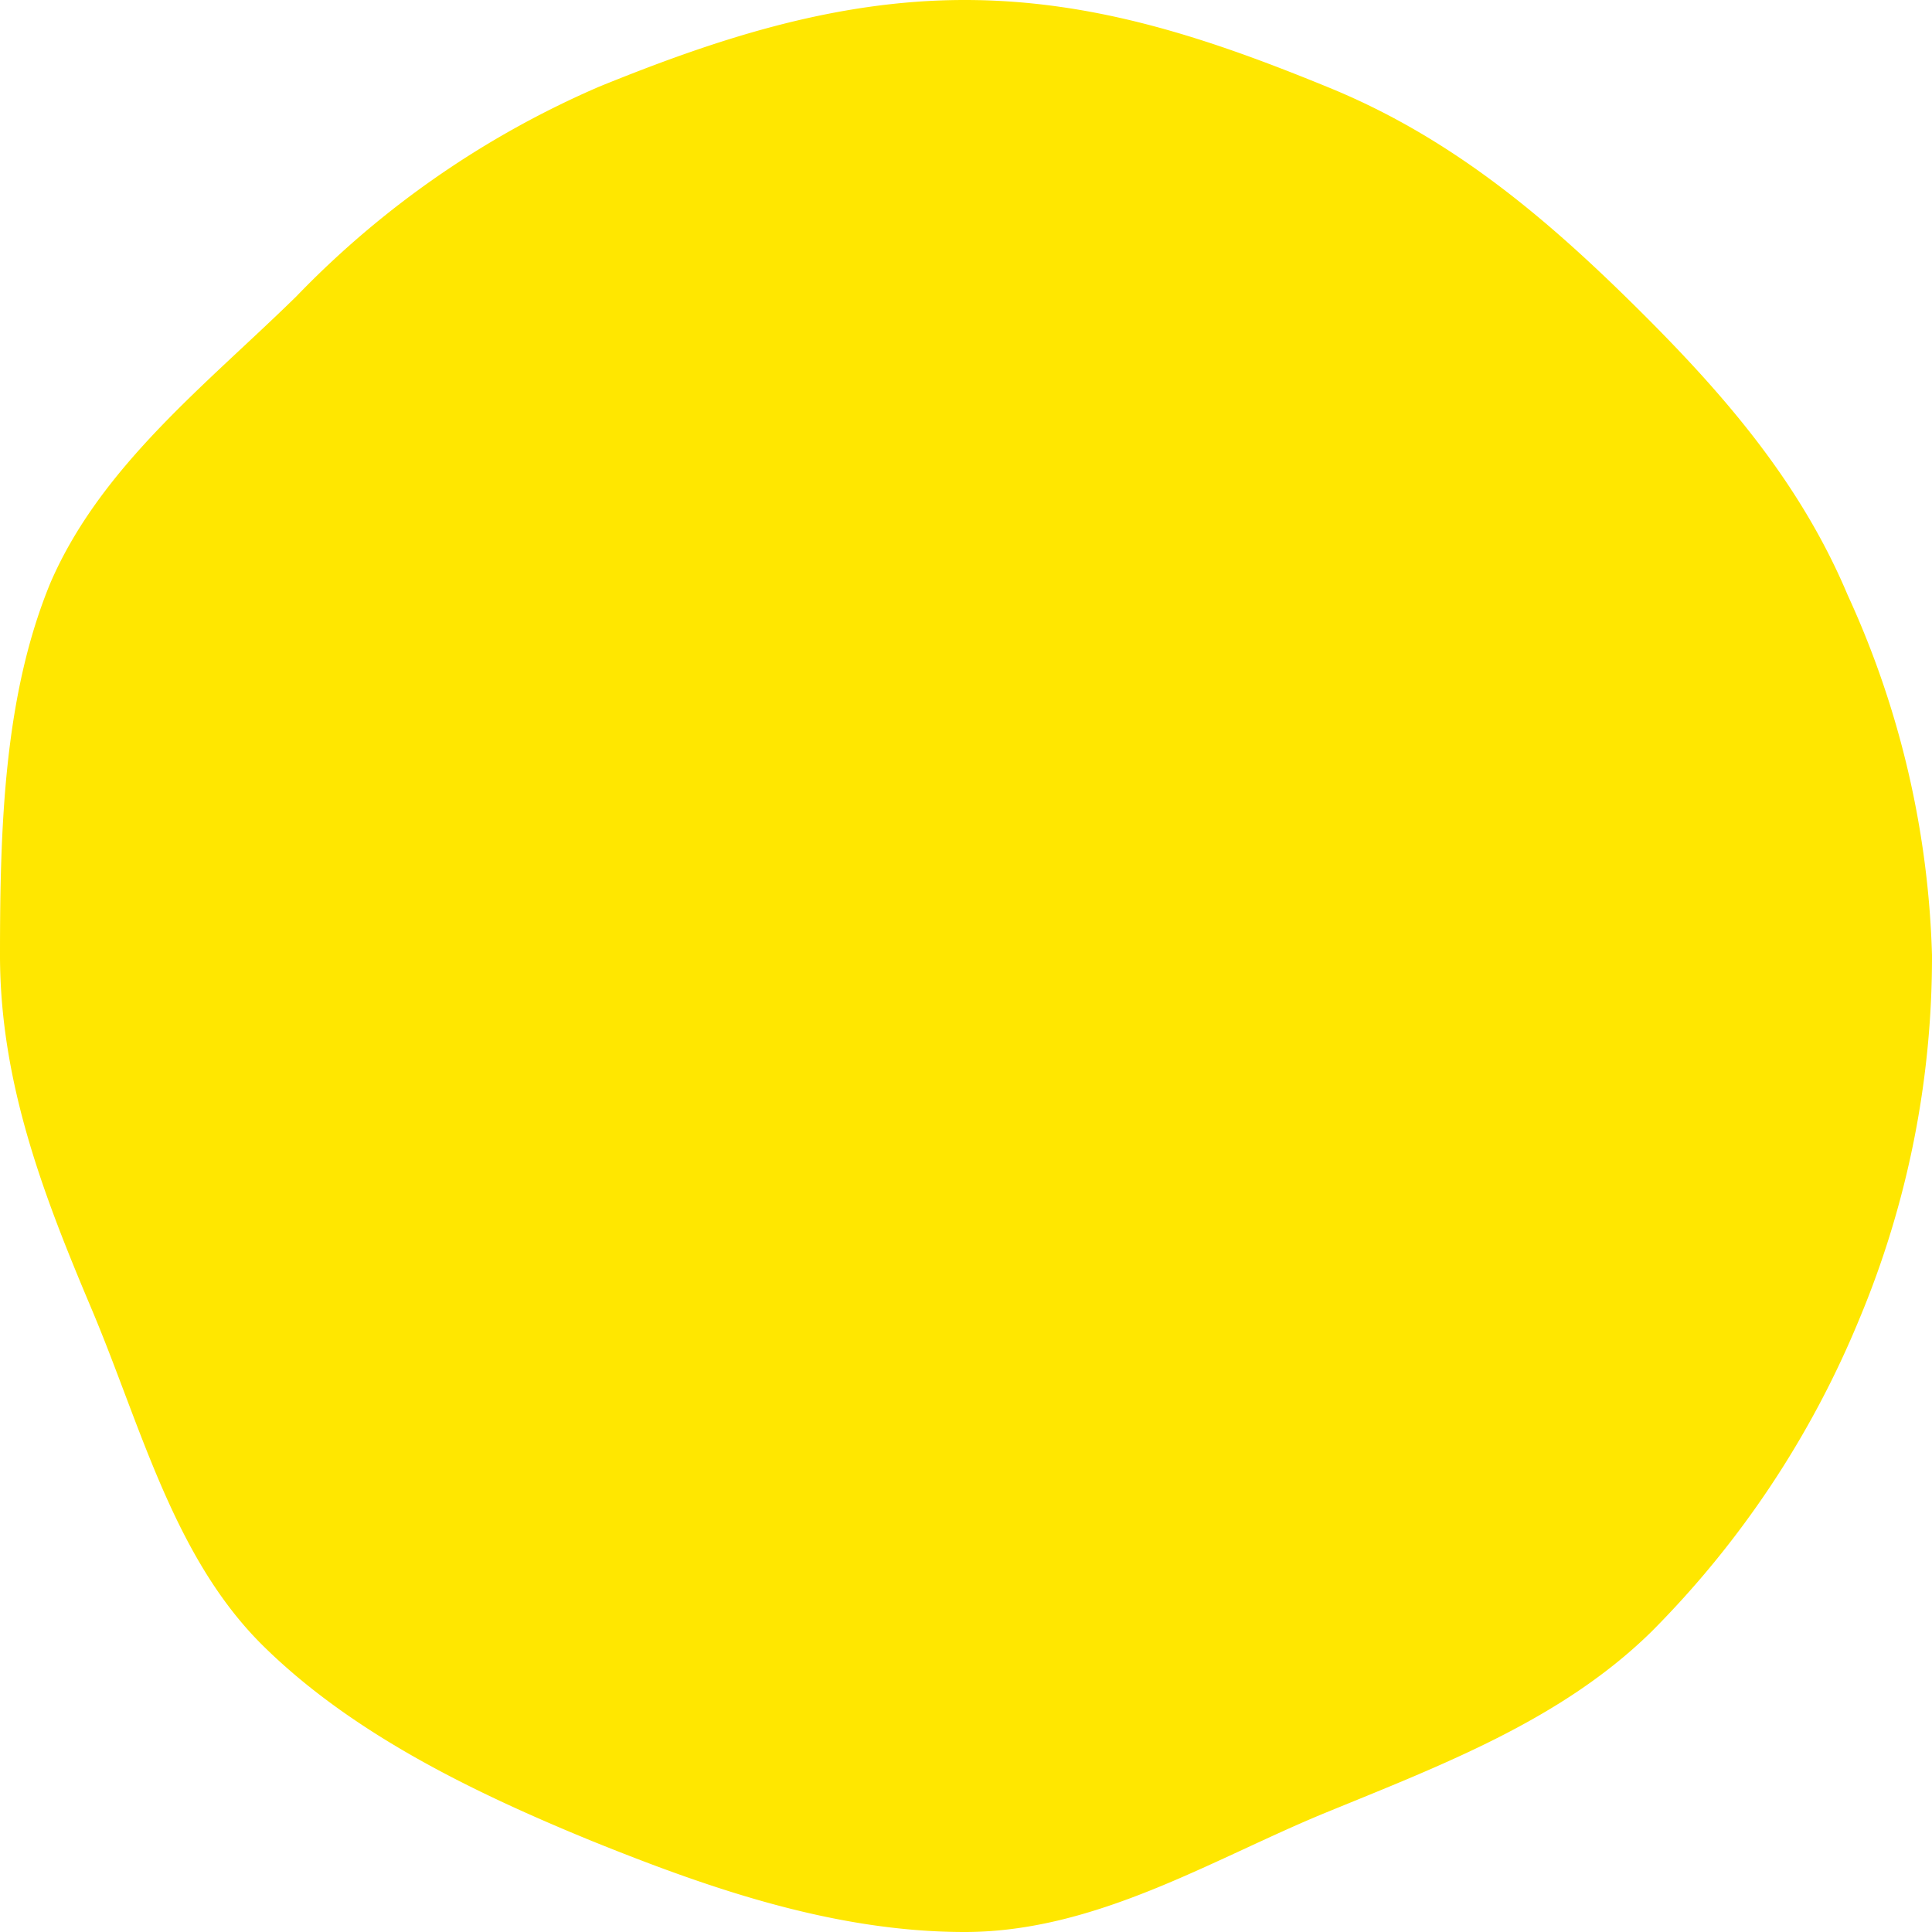 <svg viewBox="0 0 76.5 76.5" xmlns="http://www.w3.org/2000/svg"><path d="m76.5 37.82a36.64 36.64 0 0 0 -3.34-14.26c-1.94-4.61-5.1-8.18-8.64-11.66s-7.19-6.5-11.87-8.42-9.25-3.48-14.45-3.48-9.94 1.59-14.47 3.43a37 37 0 0 0 -12 8.31c-3.55 3.48-7.73 6.71-9.73 11.33-1.84 4.45-2 9.63-2 14.75s1.78 9.64 3.66 14.09c1.94 4.62 3.23 9.78 6.76 13.26s8.34 5.81 13 7.72c4.58 1.85 9.58 3.61 14.78 3.61s9.8-2.88 14.28-4.72c4.69-1.92 9.38-3.7 12.92-7.18a38 38 0 0 0 8.21-12.34 37.15 37.15 0 0 0 2.89-14.44z" fill="#ffe700"/></svg>